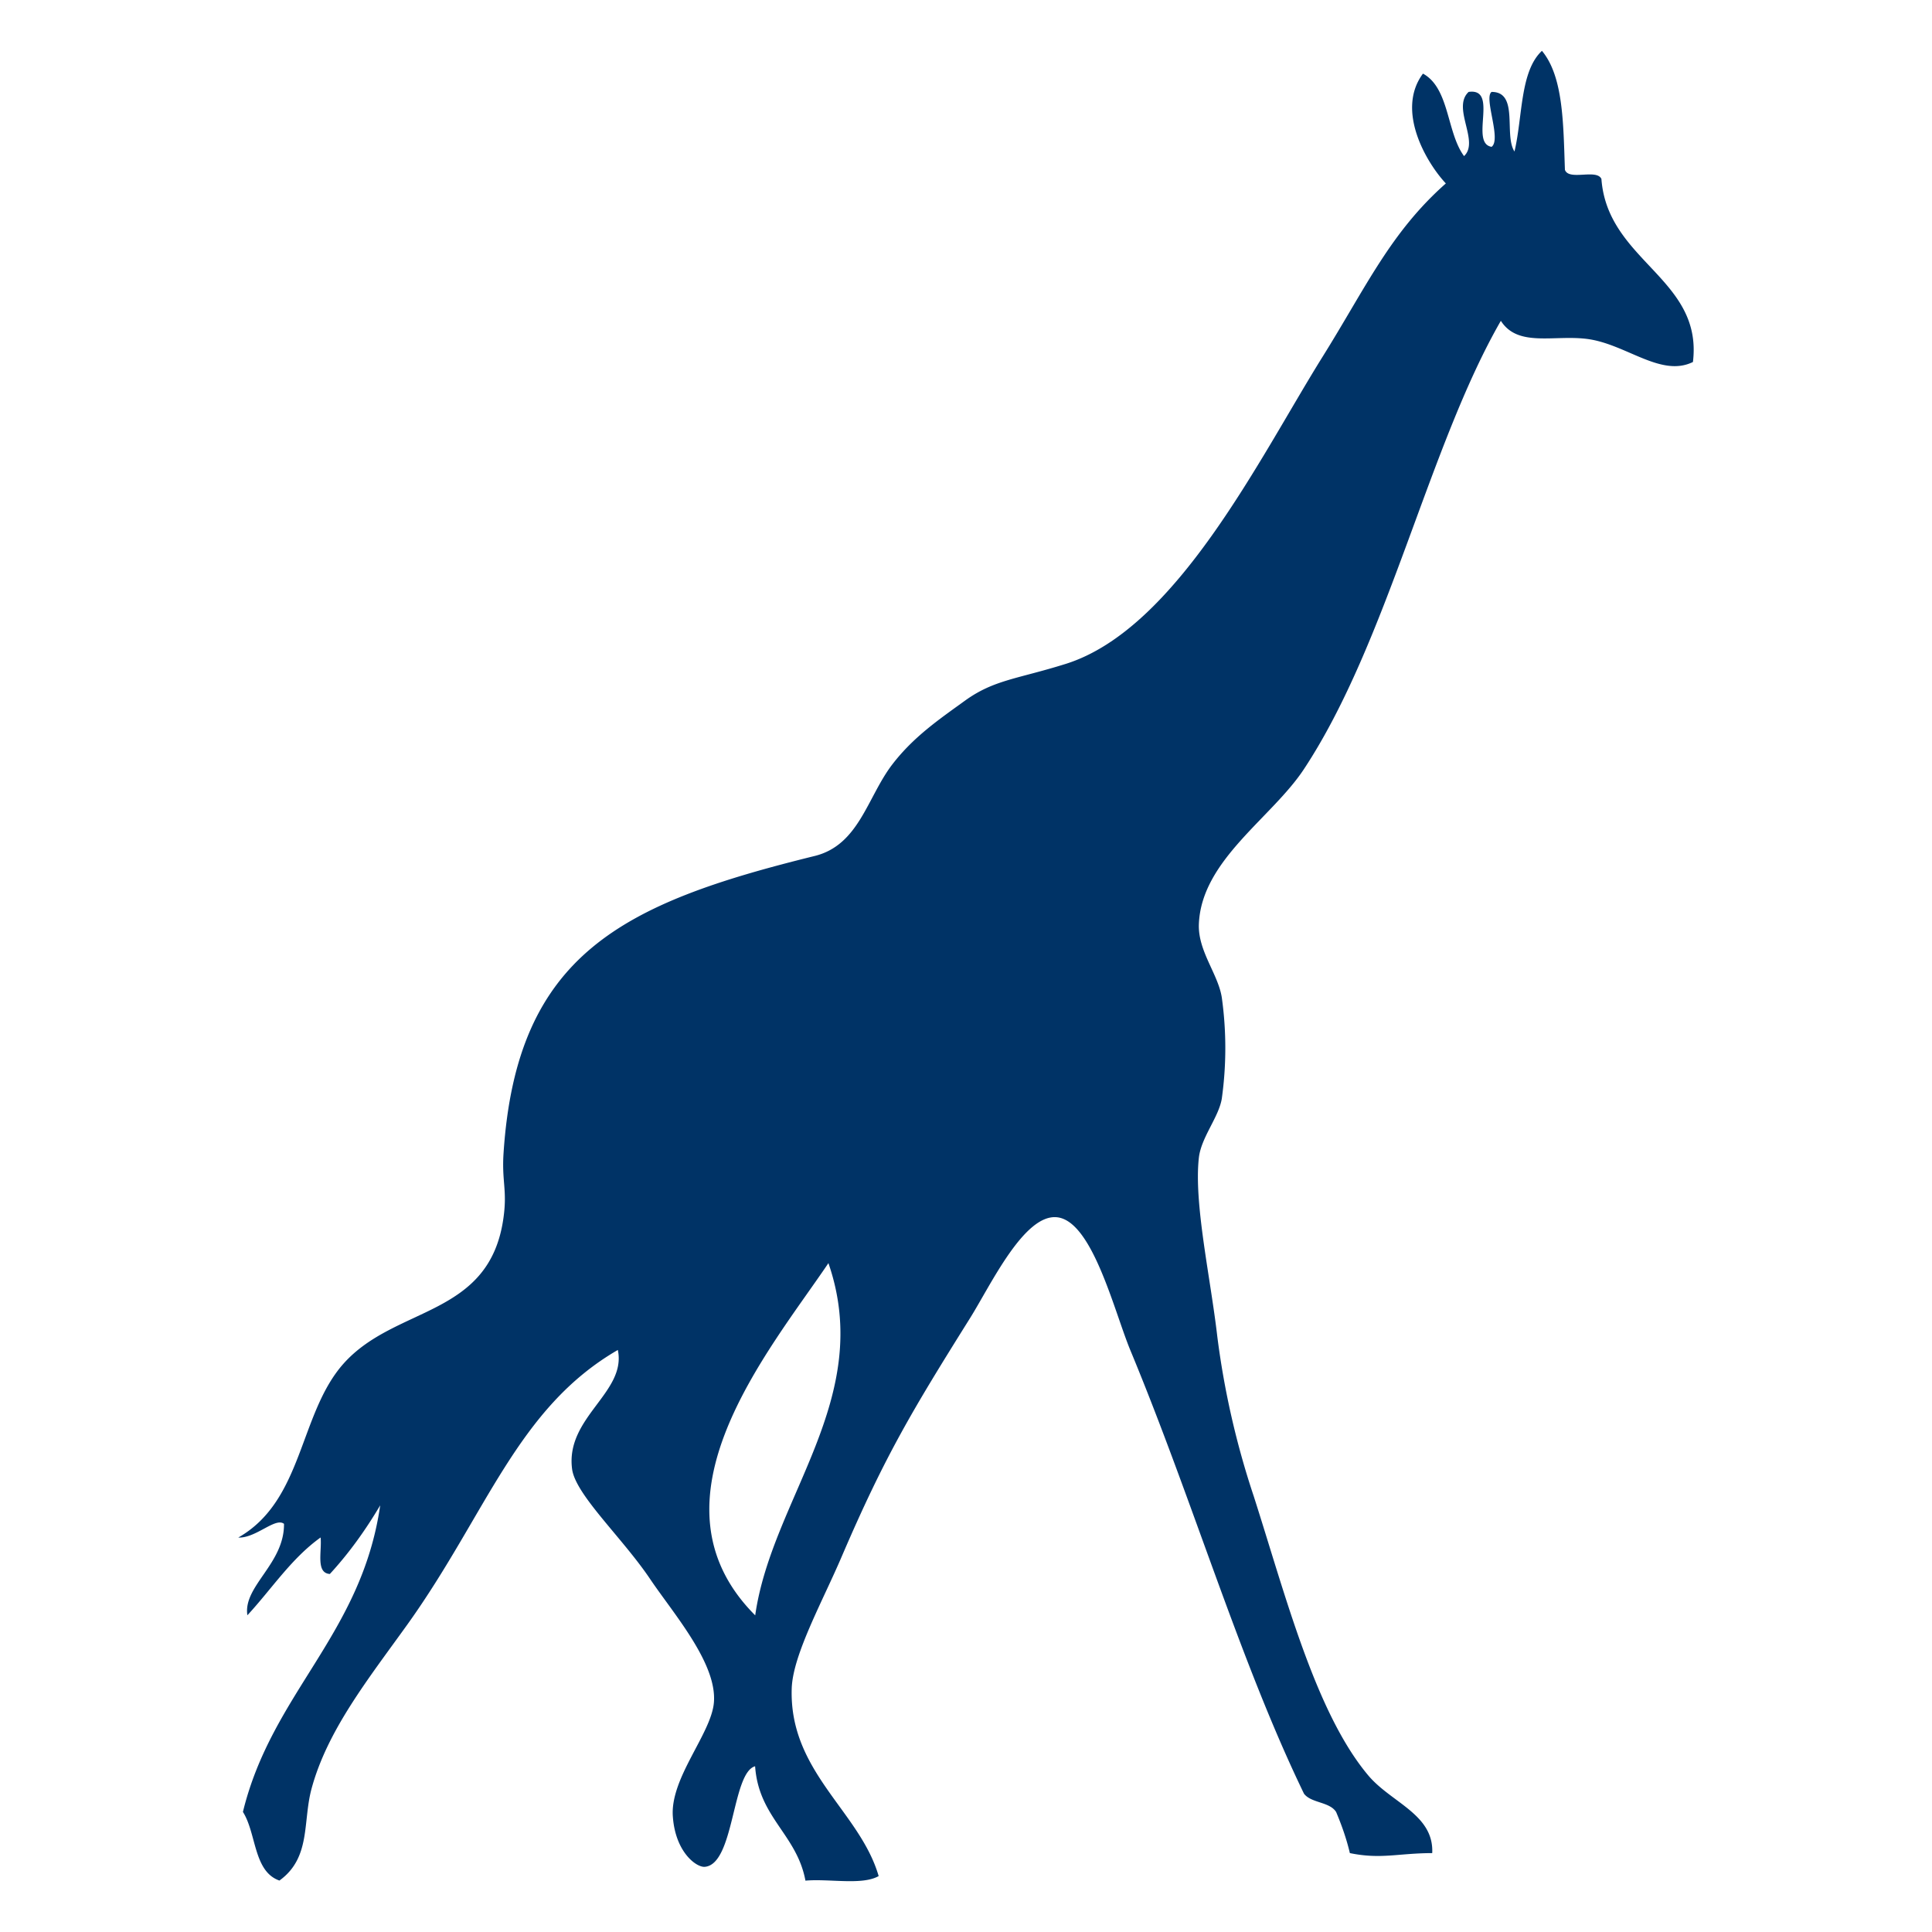 <svg xmlns="http://www.w3.org/2000/svg" width="19" height="19" viewBox="0 0 19 19"><path d="M15.749 1.76c-.047-.103-.32.021-.359-.09-.016-.449-.014-.916-.226-1.17-.217.202-.189.65-.27.99-.107-.163.047-.587-.225-.586-.08.055.099.467 0 .54-.22-.035.074-.583-.226-.54-.168.157.11.487-.045.631-.172-.232-.142-.668-.404-.811-.271.364.037.88.225 1.08-.547.484-.786 1.023-1.215 1.709-.612.981-1.43 2.67-2.52 3.015-.478.15-.705.156-.989.359-.254.184-.509.356-.72.631-.246.321-.326.792-.763.9-1.89.466-2.932.964-3.06 2.924-.018.277.037.361 0 .63-.134.987-1.062.864-1.574 1.439-.438.493-.394 1.346-1.035 1.71.175.007.365-.202.45-.135.004.394-.405.613-.36.899.238-.257.432-.559.72-.765.014.136-.05.35.091.359.187-.203.35-.43.495-.675-.183 1.272-1.065 1.845-1.35 3.015.134.211.103.586.359.675.311-.225.228-.574.315-.9.155-.577.558-1.081.944-1.619.778-1.087 1.079-2.126 2.069-2.699.088.418-.516.66-.45 1.17.032.252.491.673.765 1.079.229.341.66.829.63 1.215-.023.307-.433.745-.404 1.125.025.352.233.501.314.494.292-.024.266-.926.495-.989.035.505.41.669.495 1.125.233-.021.558.048.72-.045-.185-.638-.881-1.024-.855-1.845.011-.334.306-.861.495-1.305.425-.989.693-1.433 1.26-2.339.203-.325.53-1.024.854-.99.347.036.561.919.72 1.305.618 1.487 1.075 3.053 1.709 4.364.072.094.252.078.316.18.053.126.101.259.135.404.306.063.473.001.81 0 .018-.381-.404-.495-.63-.765-.518-.617-.813-1.771-1.125-2.744a8.234 8.234 0 0 1-.359-1.574c-.067-.581-.231-1.306-.181-1.755.023-.202.197-.4.226-.584a3.606 3.606 0 0 0 0-.99c-.035-.231-.234-.456-.226-.72.022-.631.716-1.046 1.034-1.529.823-1.247 1.225-3.173 1.936-4.408.168.264.524.135.854.179.381.052.721.38 1.035.226.1-.822-.84-.989-.9-1.8zM7.427 15.886c-1.123-1.124.132-2.594.72-3.464.459 1.329-.557 2.312-.72 3.464z" fill="#036"/></svg>
